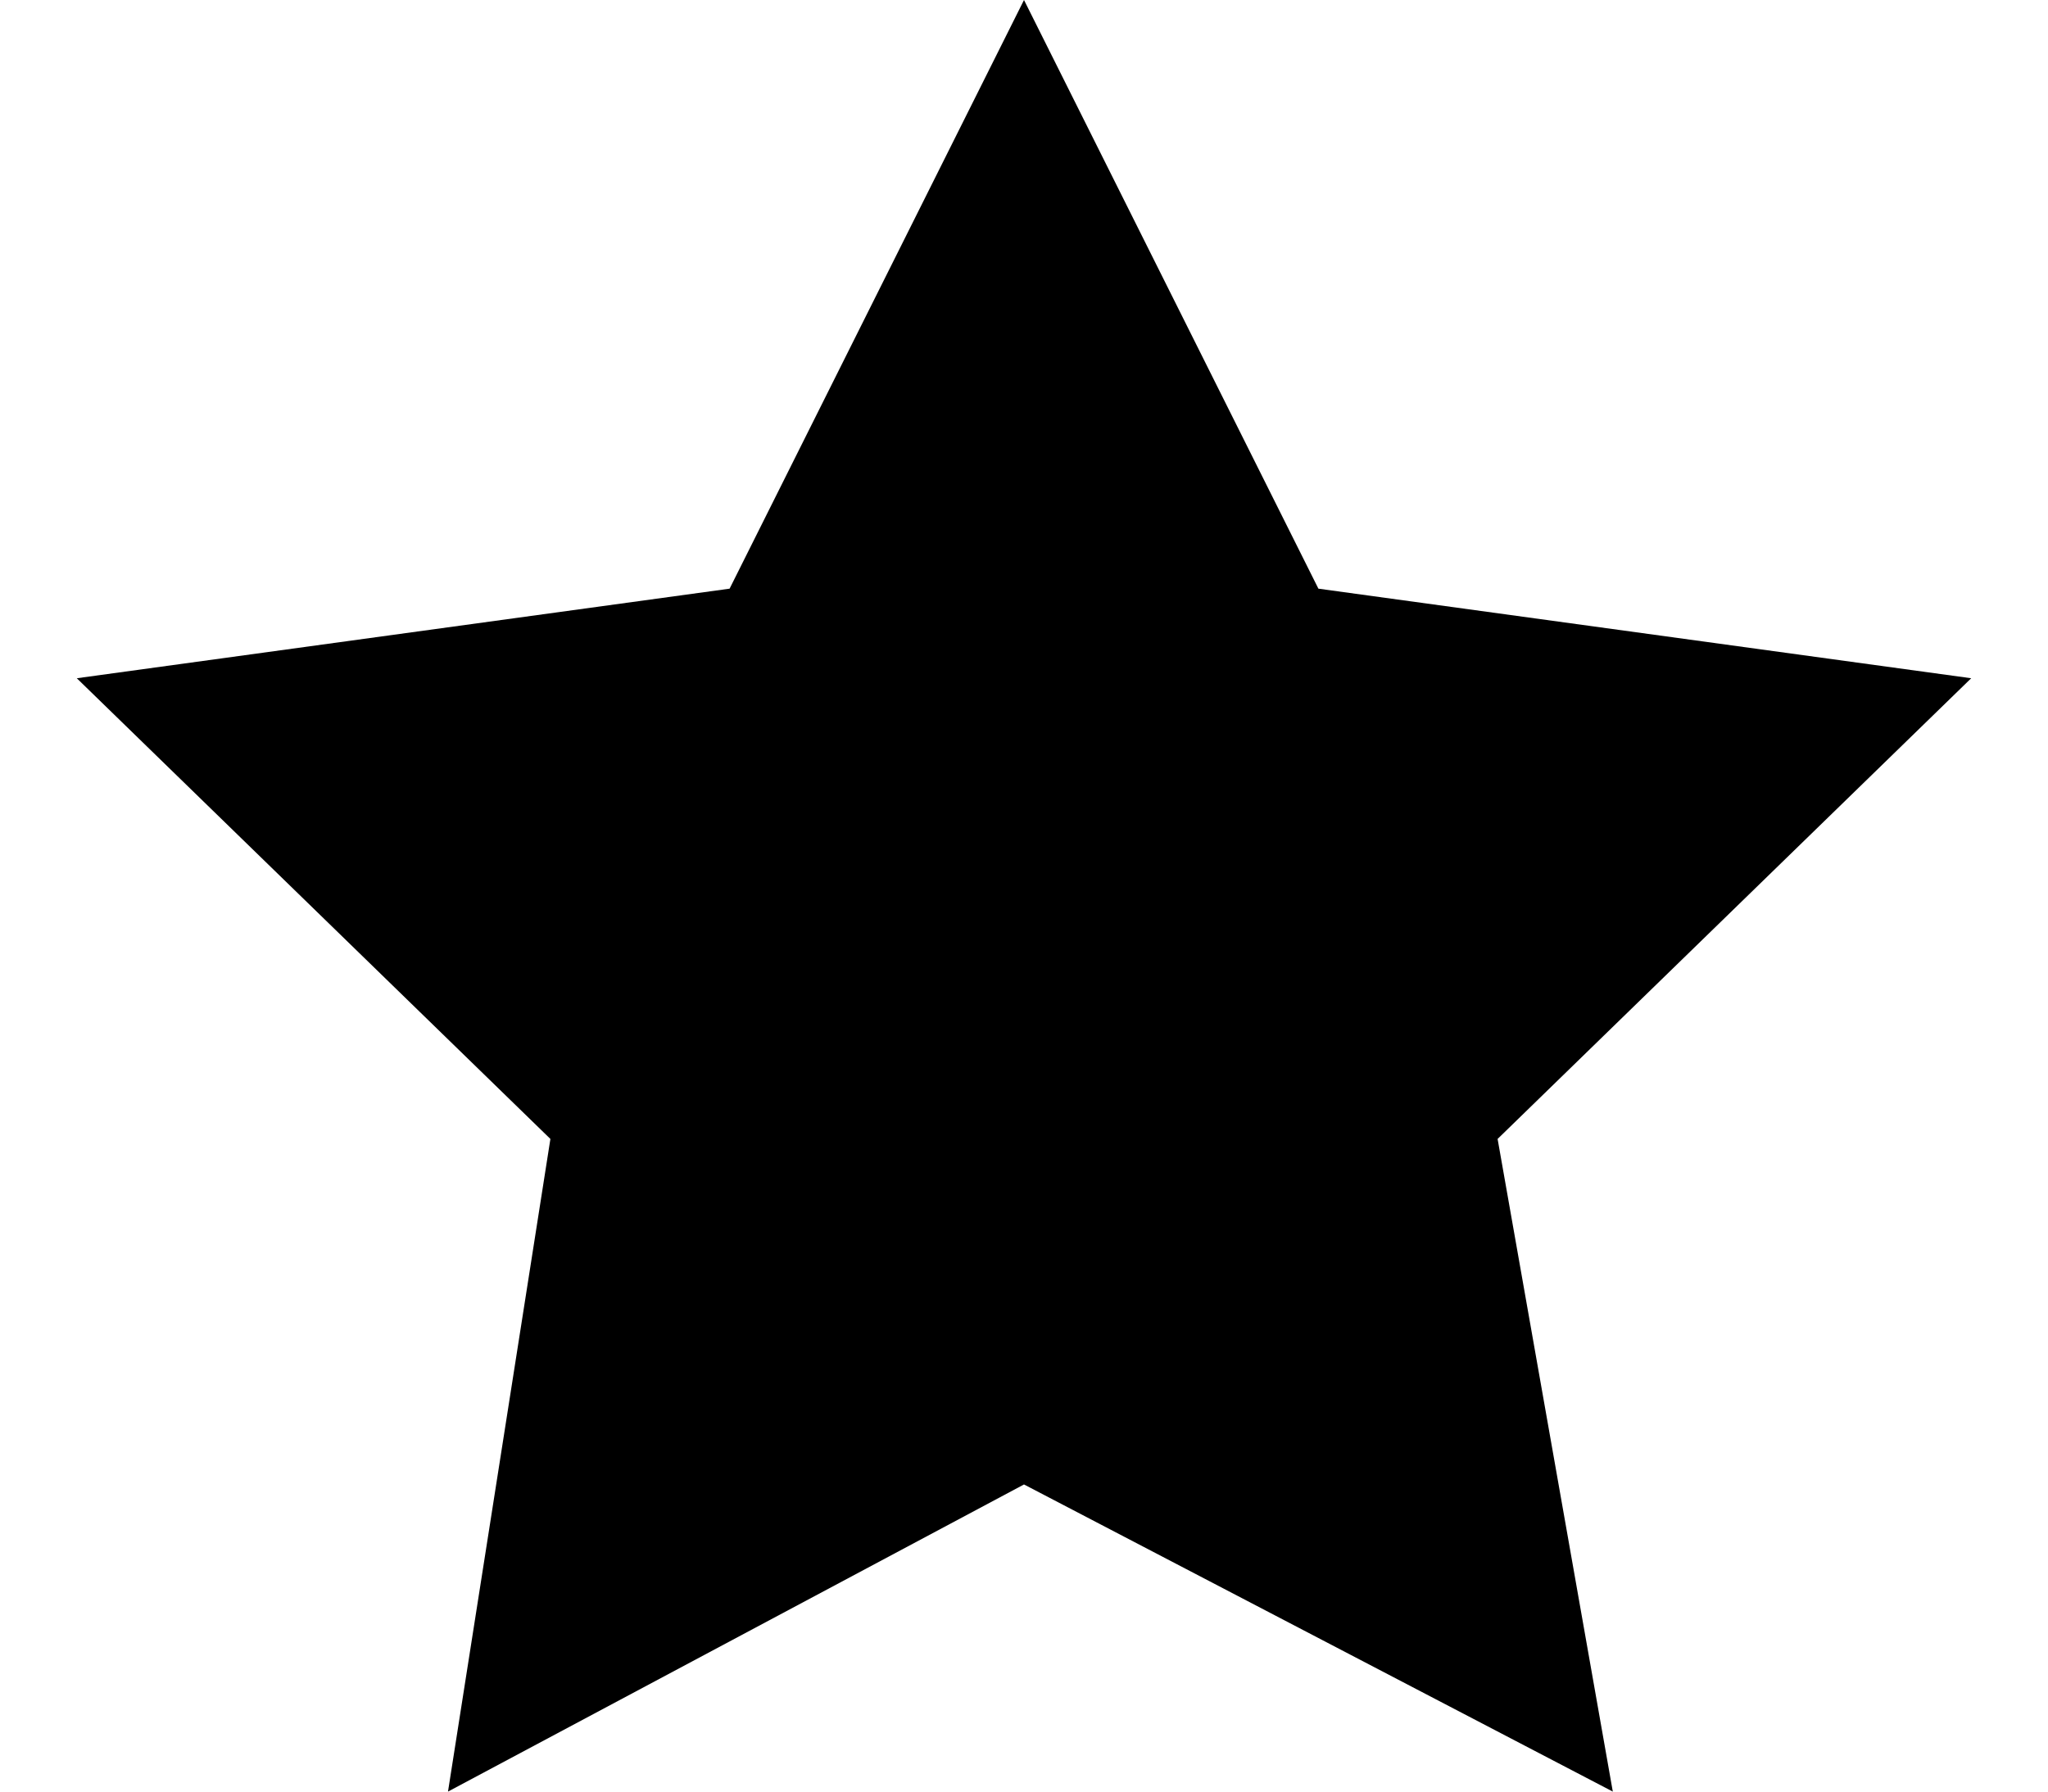 ﻿<?xml version="1.0" encoding="utf-8"?>
<svg version="1.1" xmlns:xlink="http://www.w3.org/1999/xlink" width="16px" height="14px" xmlns="http://www.w3.org/2000/svg">
  <defs>
    <pattern id="BGPattern" patternUnits="userSpaceOnUse" alignment="0 0" imageRepeat="None" />
    <mask fill="white" id="Clip3289">
      <path d="M 10.3 4.6  L 8 0  L 5.7 4.6  L 0.6 5.3  L 4.3 8.9  L 3.5 14  L 8 11.6  L 12.6 14  L 11.7 8.9  L 15.4 5.3  L 10.3 4.6  Z " fill-rule="evenodd" />
    </mask>
  </defs>
  <g transform="matrix(1 0 0 1 0 -1 )">
    <path d="M 10.3 4.6  L 8 0  L 5.7 4.6  L 0.6 5.3  L 4.3 8.9  L 3.5 14  L 8 11.6  L 12.6 14  L 11.7 8.9  L 15.4 5.3  L 10.3 4.6  Z " fill-rule="nonzero" fill="rgba(0, 0, 0, 1)" stroke="none" transform="matrix(1 0 0 1 0 1 )" class="fill" />
    <path d="M 10.3 4.6  L 8 0  L 5.7 4.6  L 0.6 5.3  L 4.3 8.9  L 3.5 14  L 8 11.6  L 12.6 14  L 11.7 8.9  L 15.4 5.3  L 10.3 4.6  Z " stroke-width="0" stroke-dasharray="0" stroke="rgba(255, 255, 255, 0)" fill="none" transform="matrix(1 0 0 1 0 1 )" class="stroke" mask="url(#Clip3289)" />
  </g>
</svg>